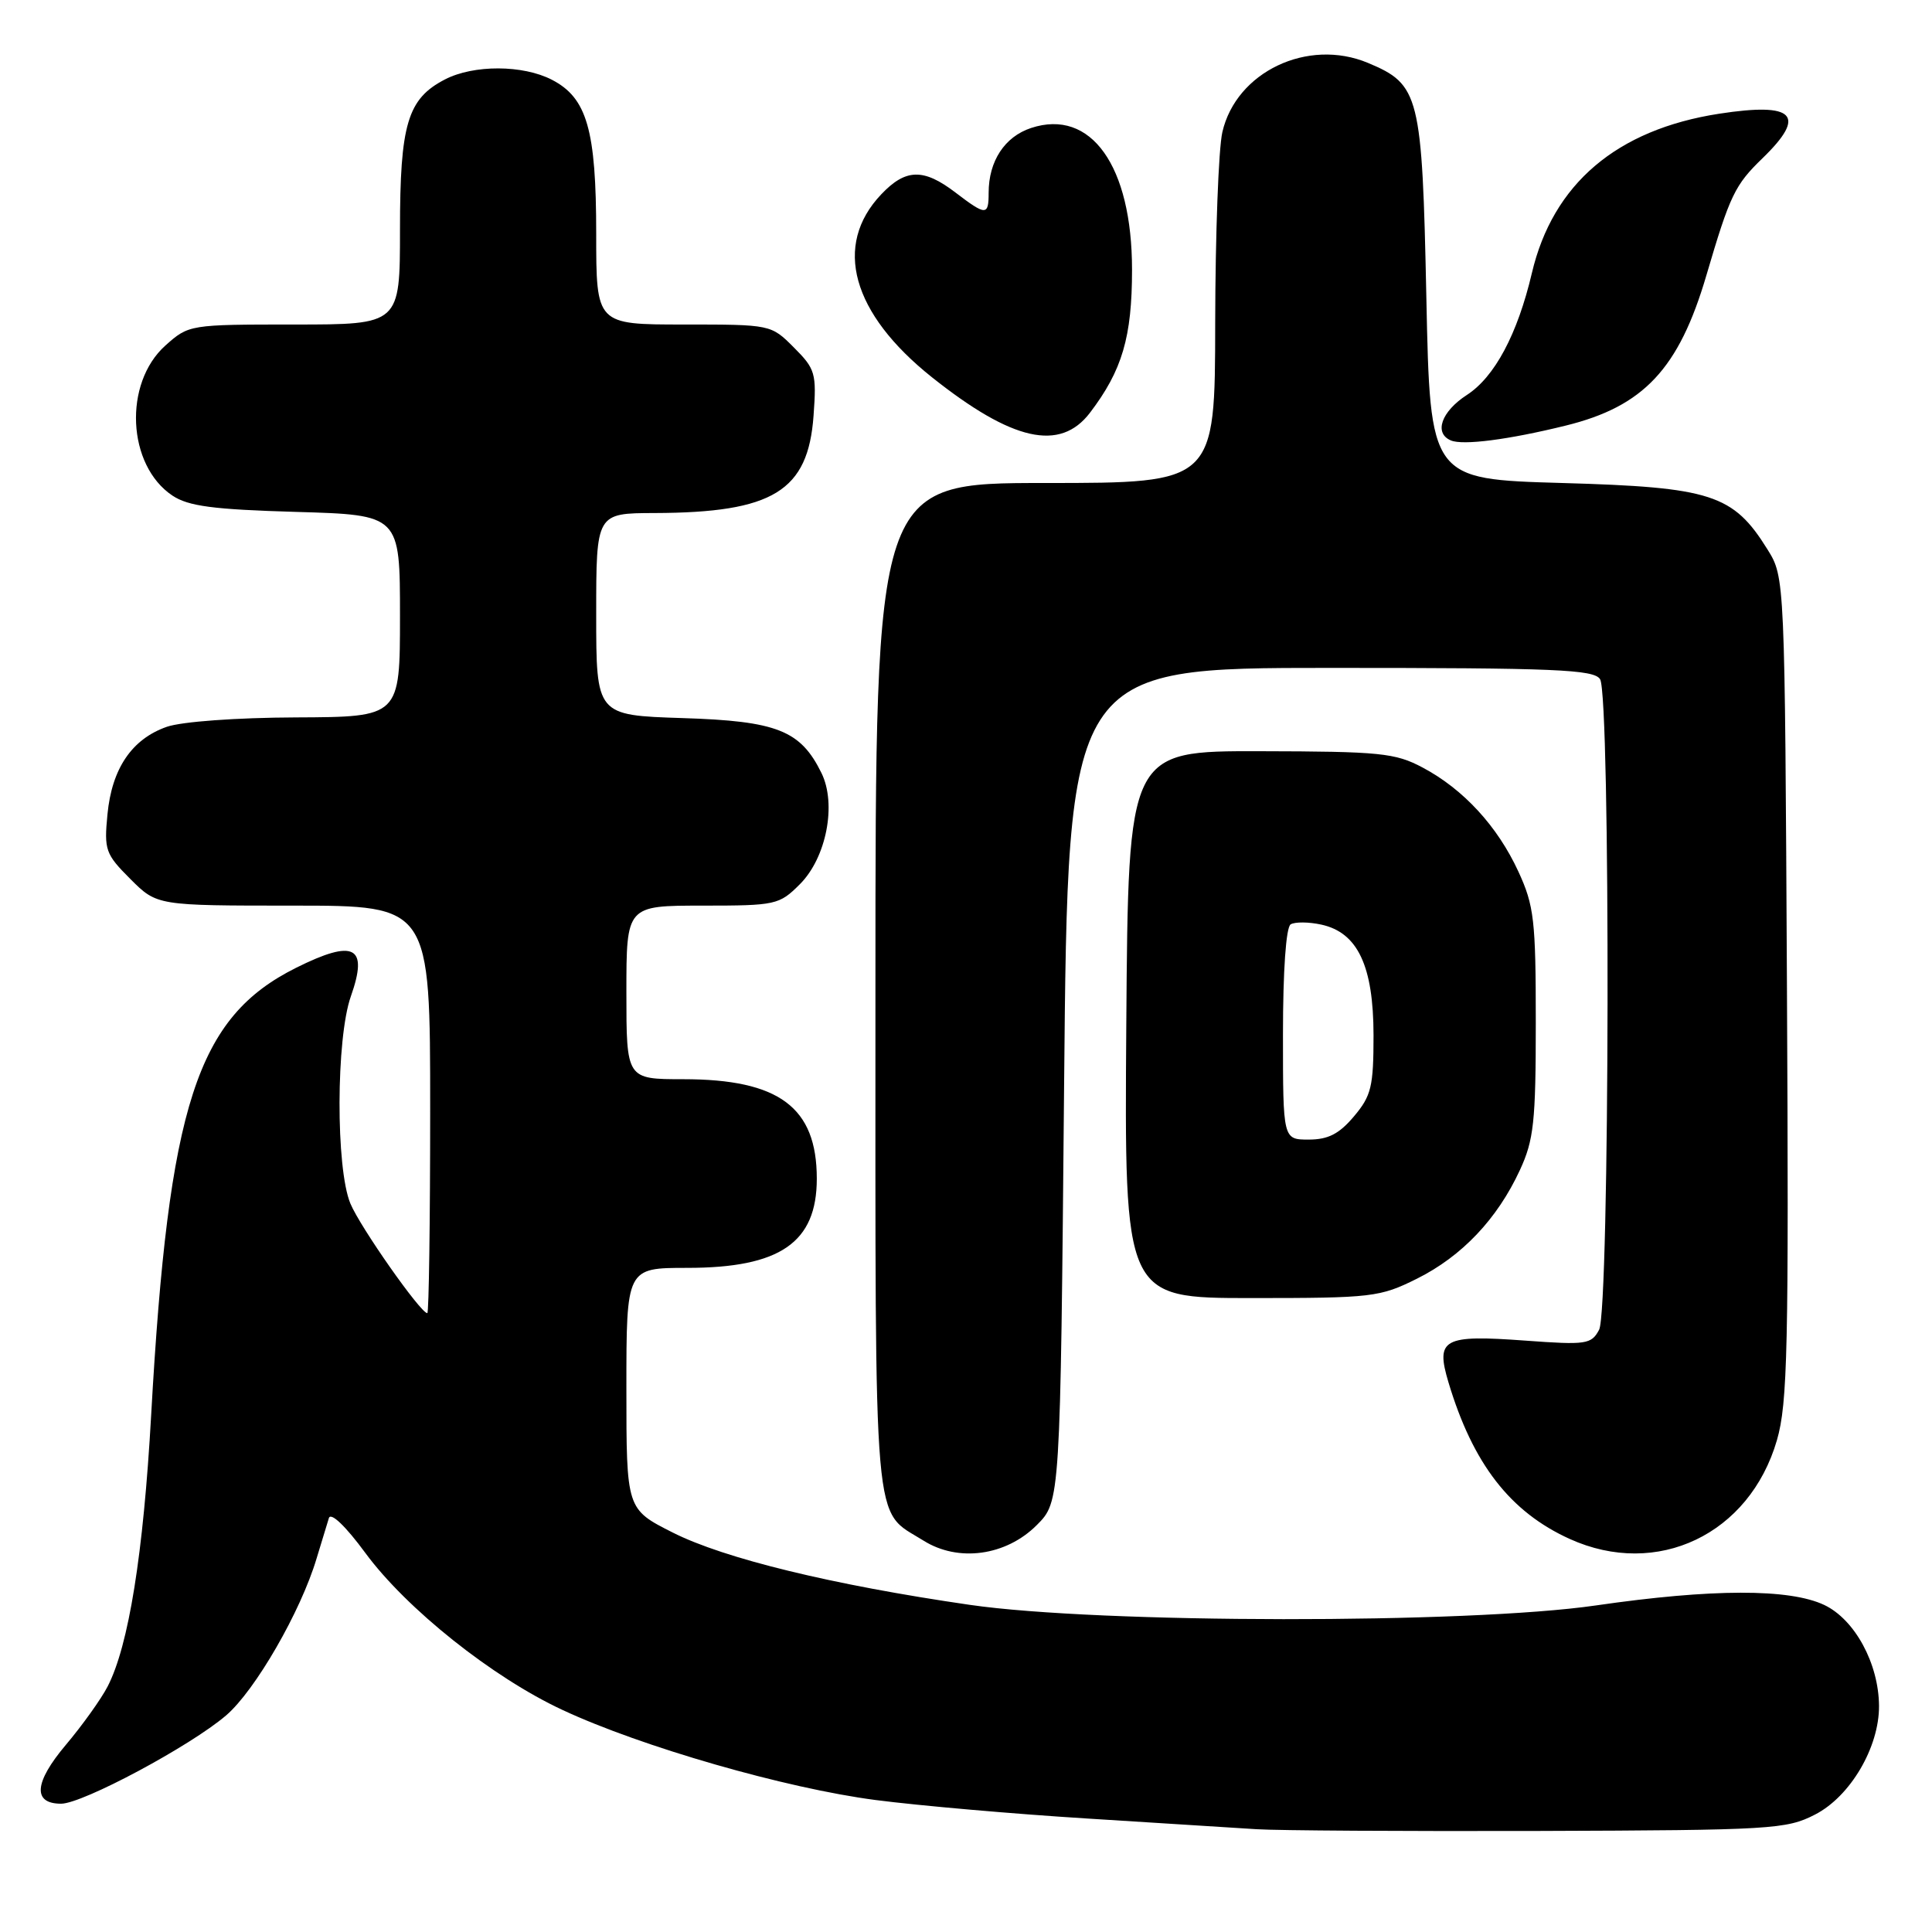 <?xml version="1.0" encoding="UTF-8" standalone="no"?>
<!DOCTYPE svg PUBLIC "-//W3C//DTD SVG 1.1//EN" "http://www.w3.org/Graphics/SVG/1.1/DTD/svg11.dtd" >
<svg xmlns="http://www.w3.org/2000/svg" xmlns:xlink="http://www.w3.org/1999/xlink" version="1.1" viewBox="0 0 256 256">
 <g >
 <path fill="currentColor"
d=" M 240.50 240.44 C 245.18 238.04 249.01 231.52 248.98 226.04 C 248.94 220.43 245.78 214.60 241.73 212.67 C 237.11 210.48 226.85 210.50 211.46 212.73 C 194.52 215.19 145.64 215.14 128.50 212.65 C 110.31 210.01 95.97 206.52 89.14 203.07 C 83.00 199.97 83.00 199.97 83.00 183.99 C 83.00 168.00 83.00 168.00 91.05 168.00 C 103.37 168.00 108.23 164.65 108.23 156.18 C 108.23 146.72 103.24 143.00 90.53 143.00 C 83.00 143.00 83.00 143.00 83.00 131.50 C 83.00 120.00 83.00 120.00 93.08 120.00 C 102.81 120.00 103.25 119.90 105.99 117.16 C 109.50 113.65 110.88 106.57 108.85 102.43 C 106.08 96.78 102.96 95.54 90.43 95.15 C 79.00 94.78 79.00 94.78 79.00 81.39 C 79.00 68.00 79.00 68.00 86.75 67.98 C 102.43 67.93 107.08 65.08 107.80 55.08 C 108.21 49.46 108.04 48.89 105.19 46.04 C 102.16 43.00 102.14 43.00 90.58 43.00 C 79.00 43.00 79.00 43.00 79.00 30.97 C 79.00 17.20 77.78 12.97 73.13 10.57 C 69.29 8.58 62.76 8.56 58.97 10.52 C 54.00 13.08 53.00 16.43 53.00 30.45 C 53.00 43.00 53.00 43.00 39.02 43.00 C 25.13 43.00 25.01 43.02 21.92 45.78 C 16.33 50.78 16.84 61.66 22.85 65.67 C 24.97 67.08 28.25 67.51 39.25 67.83 C 53.00 68.23 53.00 68.23 53.00 81.61 C 53.00 95.00 53.00 95.00 39.25 95.06 C 31.32 95.09 24.06 95.62 22.09 96.31 C 17.47 97.93 14.82 101.84 14.24 107.90 C 13.78 112.63 13.97 113.17 17.28 116.48 C 20.80 120.00 20.80 120.00 38.90 120.00 C 57.00 120.00 57.00 120.00 57.00 147.00 C 57.00 161.85 56.83 174.00 56.62 174.00 C 55.73 174.00 47.73 162.60 46.43 159.48 C 44.48 154.81 44.52 137.61 46.49 132.02 C 48.84 125.37 46.95 124.39 39.23 128.24 C 26.08 134.81 22.34 146.37 20.03 187.50 C 19.00 205.91 17.05 218.07 14.26 223.47 C 13.40 225.13 10.91 228.62 8.72 231.21 C 4.52 236.19 4.30 239.00 8.10 239.00 C 10.94 239.00 25.21 231.37 29.96 227.30 C 33.81 224.00 39.85 213.54 41.95 206.50 C 42.61 204.30 43.35 201.89 43.58 201.15 C 43.84 200.35 45.80 202.22 48.40 205.76 C 53.86 213.18 65.27 222.27 74.54 226.58 C 85.02 231.47 104.12 236.96 116.00 238.51 C 121.78 239.26 134.38 240.36 144.00 240.96 C 153.62 241.56 163.75 242.20 166.50 242.38 C 169.25 242.56 186.12 242.66 204.00 242.61 C 234.73 242.51 236.72 242.39 240.50 240.44 Z  M 137.37 202.09 C 140.50 198.96 140.50 198.96 141.00 143.73 C 141.50 88.50 141.50 88.50 176.29 88.50 C 206.12 88.50 211.21 88.71 212.02 90.00 C 213.42 92.22 213.30 173.57 211.89 176.20 C 210.86 178.13 210.20 178.23 202.14 177.64 C 191.22 176.84 190.20 177.39 191.93 183.17 C 195.16 193.96 200.10 200.34 208.00 203.92 C 219.57 209.16 231.82 203.32 235.45 190.84 C 236.87 185.94 237.03 178.62 236.78 130.88 C 236.50 76.50 236.50 76.50 234.20 72.80 C 229.66 65.50 226.76 64.56 207.00 64.00 C 189.50 63.50 189.50 63.50 189.00 39.45 C 188.44 12.52 188.11 11.20 181.25 8.33 C 173.29 5.01 163.81 9.51 161.97 17.50 C 161.46 19.70 161.04 31.06 161.02 42.75 C 161.00 64.00 161.00 64.00 138.50 64.00 C 116.00 64.00 116.00 64.00 116.00 130.78 C 116.00 204.53 115.60 199.89 122.37 204.14 C 126.97 207.03 133.29 206.17 137.37 202.09 Z  M 187.76 169.43 C 193.71 166.46 198.40 161.52 201.39 155.05 C 203.24 151.06 203.50 148.64 203.50 135.50 C 203.50 121.96 203.28 120.01 201.20 115.50 C 198.43 109.48 193.91 104.57 188.50 101.70 C 184.87 99.77 182.88 99.57 167.00 99.54 C 149.50 99.50 149.50 99.50 149.24 135.75 C 148.98 172.00 148.98 172.00 165.79 172.00 C 181.84 172.00 182.84 171.88 187.76 169.43 Z  M 207.44 56.40 C 217.79 53.86 222.46 48.88 226.10 36.50 C 229.24 25.82 229.87 24.52 233.57 20.94 C 239.45 15.23 237.78 13.53 227.79 15.07 C 214.22 17.17 205.76 24.36 202.98 36.19 C 201.07 44.30 198.05 49.95 194.36 52.34 C 190.98 54.53 189.97 57.40 192.25 58.36 C 193.85 59.04 199.89 58.26 207.44 56.40 Z  M 144.42 54.70 C 148.70 49.08 150.00 44.67 150.00 35.74 C 150.00 21.97 144.56 14.34 136.62 16.96 C 133.12 18.12 131.00 21.35 131.00 25.55 C 131.00 28.60 130.65 28.60 126.59 25.50 C 122.37 22.28 120.00 22.34 116.77 25.75 C 110.35 32.51 112.86 41.53 123.50 50.00 C 134.14 58.46 140.46 59.88 144.42 54.70 Z  M 170.00 137.06 C 170.00 128.62 170.40 122.87 171.02 122.48 C 171.59 122.14 173.42 122.15 175.10 122.52 C 179.91 123.58 181.99 128.00 182.00 137.17 C 182.00 143.97 181.71 145.20 179.41 147.92 C 177.45 150.25 175.99 151.00 173.41 151.00 C 170.00 151.00 170.00 151.00 170.00 137.06 Z "/>
</g>
</svg>